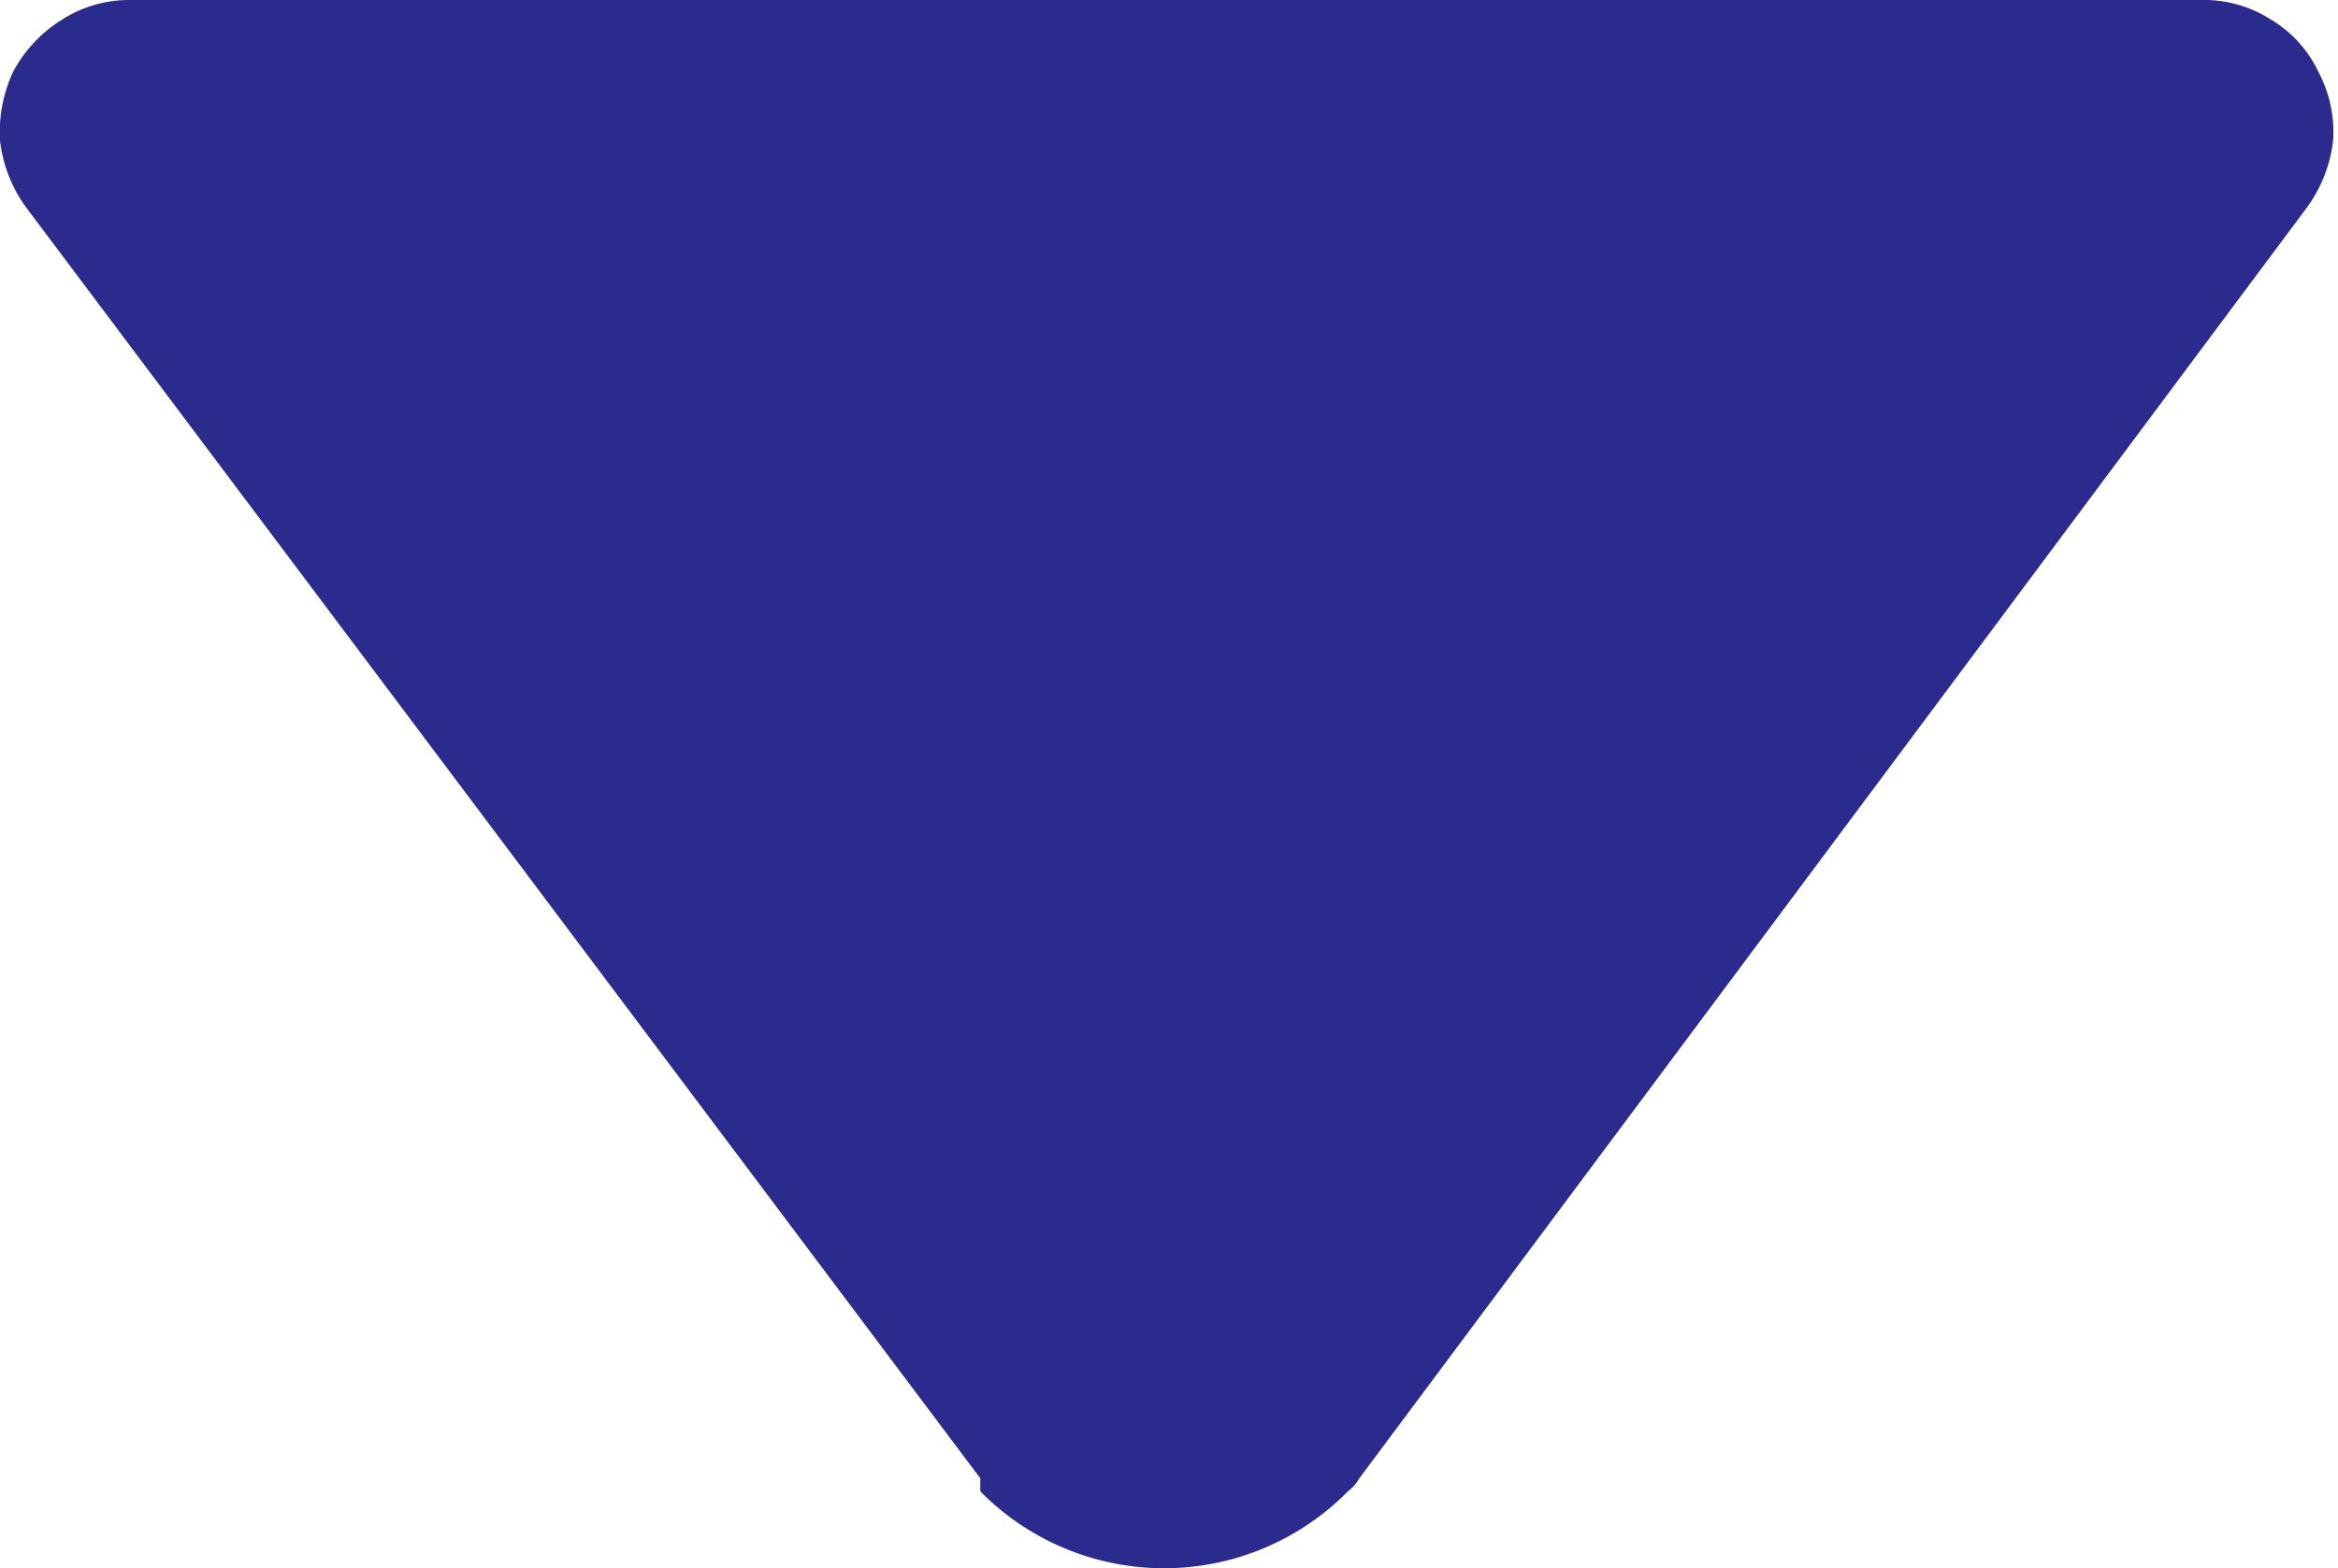 <svg xmlns="http://www.w3.org/2000/svg" viewBox="0 0 14.31 9.6"><defs><style>.cls-1{fill:#2a2b8d;}</style></defs><title>Asset 3</title><g id="Layer_2" data-name="Layer 2"><g id="Layer_1-2" data-name="Layer 1"><path class="cls-1" d="M6,9.05,6,9.13a1.58,1.58,0,0,0,2.25,0,.27.27,0,0,0,.07-.08l5.8-7.78a.86.86,0,0,0,.16-.41.78.78,0,0,0-.09-.42.74.74,0,0,0-.29-.32A.76.76,0,0,0,13.51,0H.8A.76.76,0,0,0,.38.12a.84.84,0,0,0-.3.32A.88.88,0,0,0,0,.86a.86.86,0,0,0,.16.41Z"/></g></g></svg>